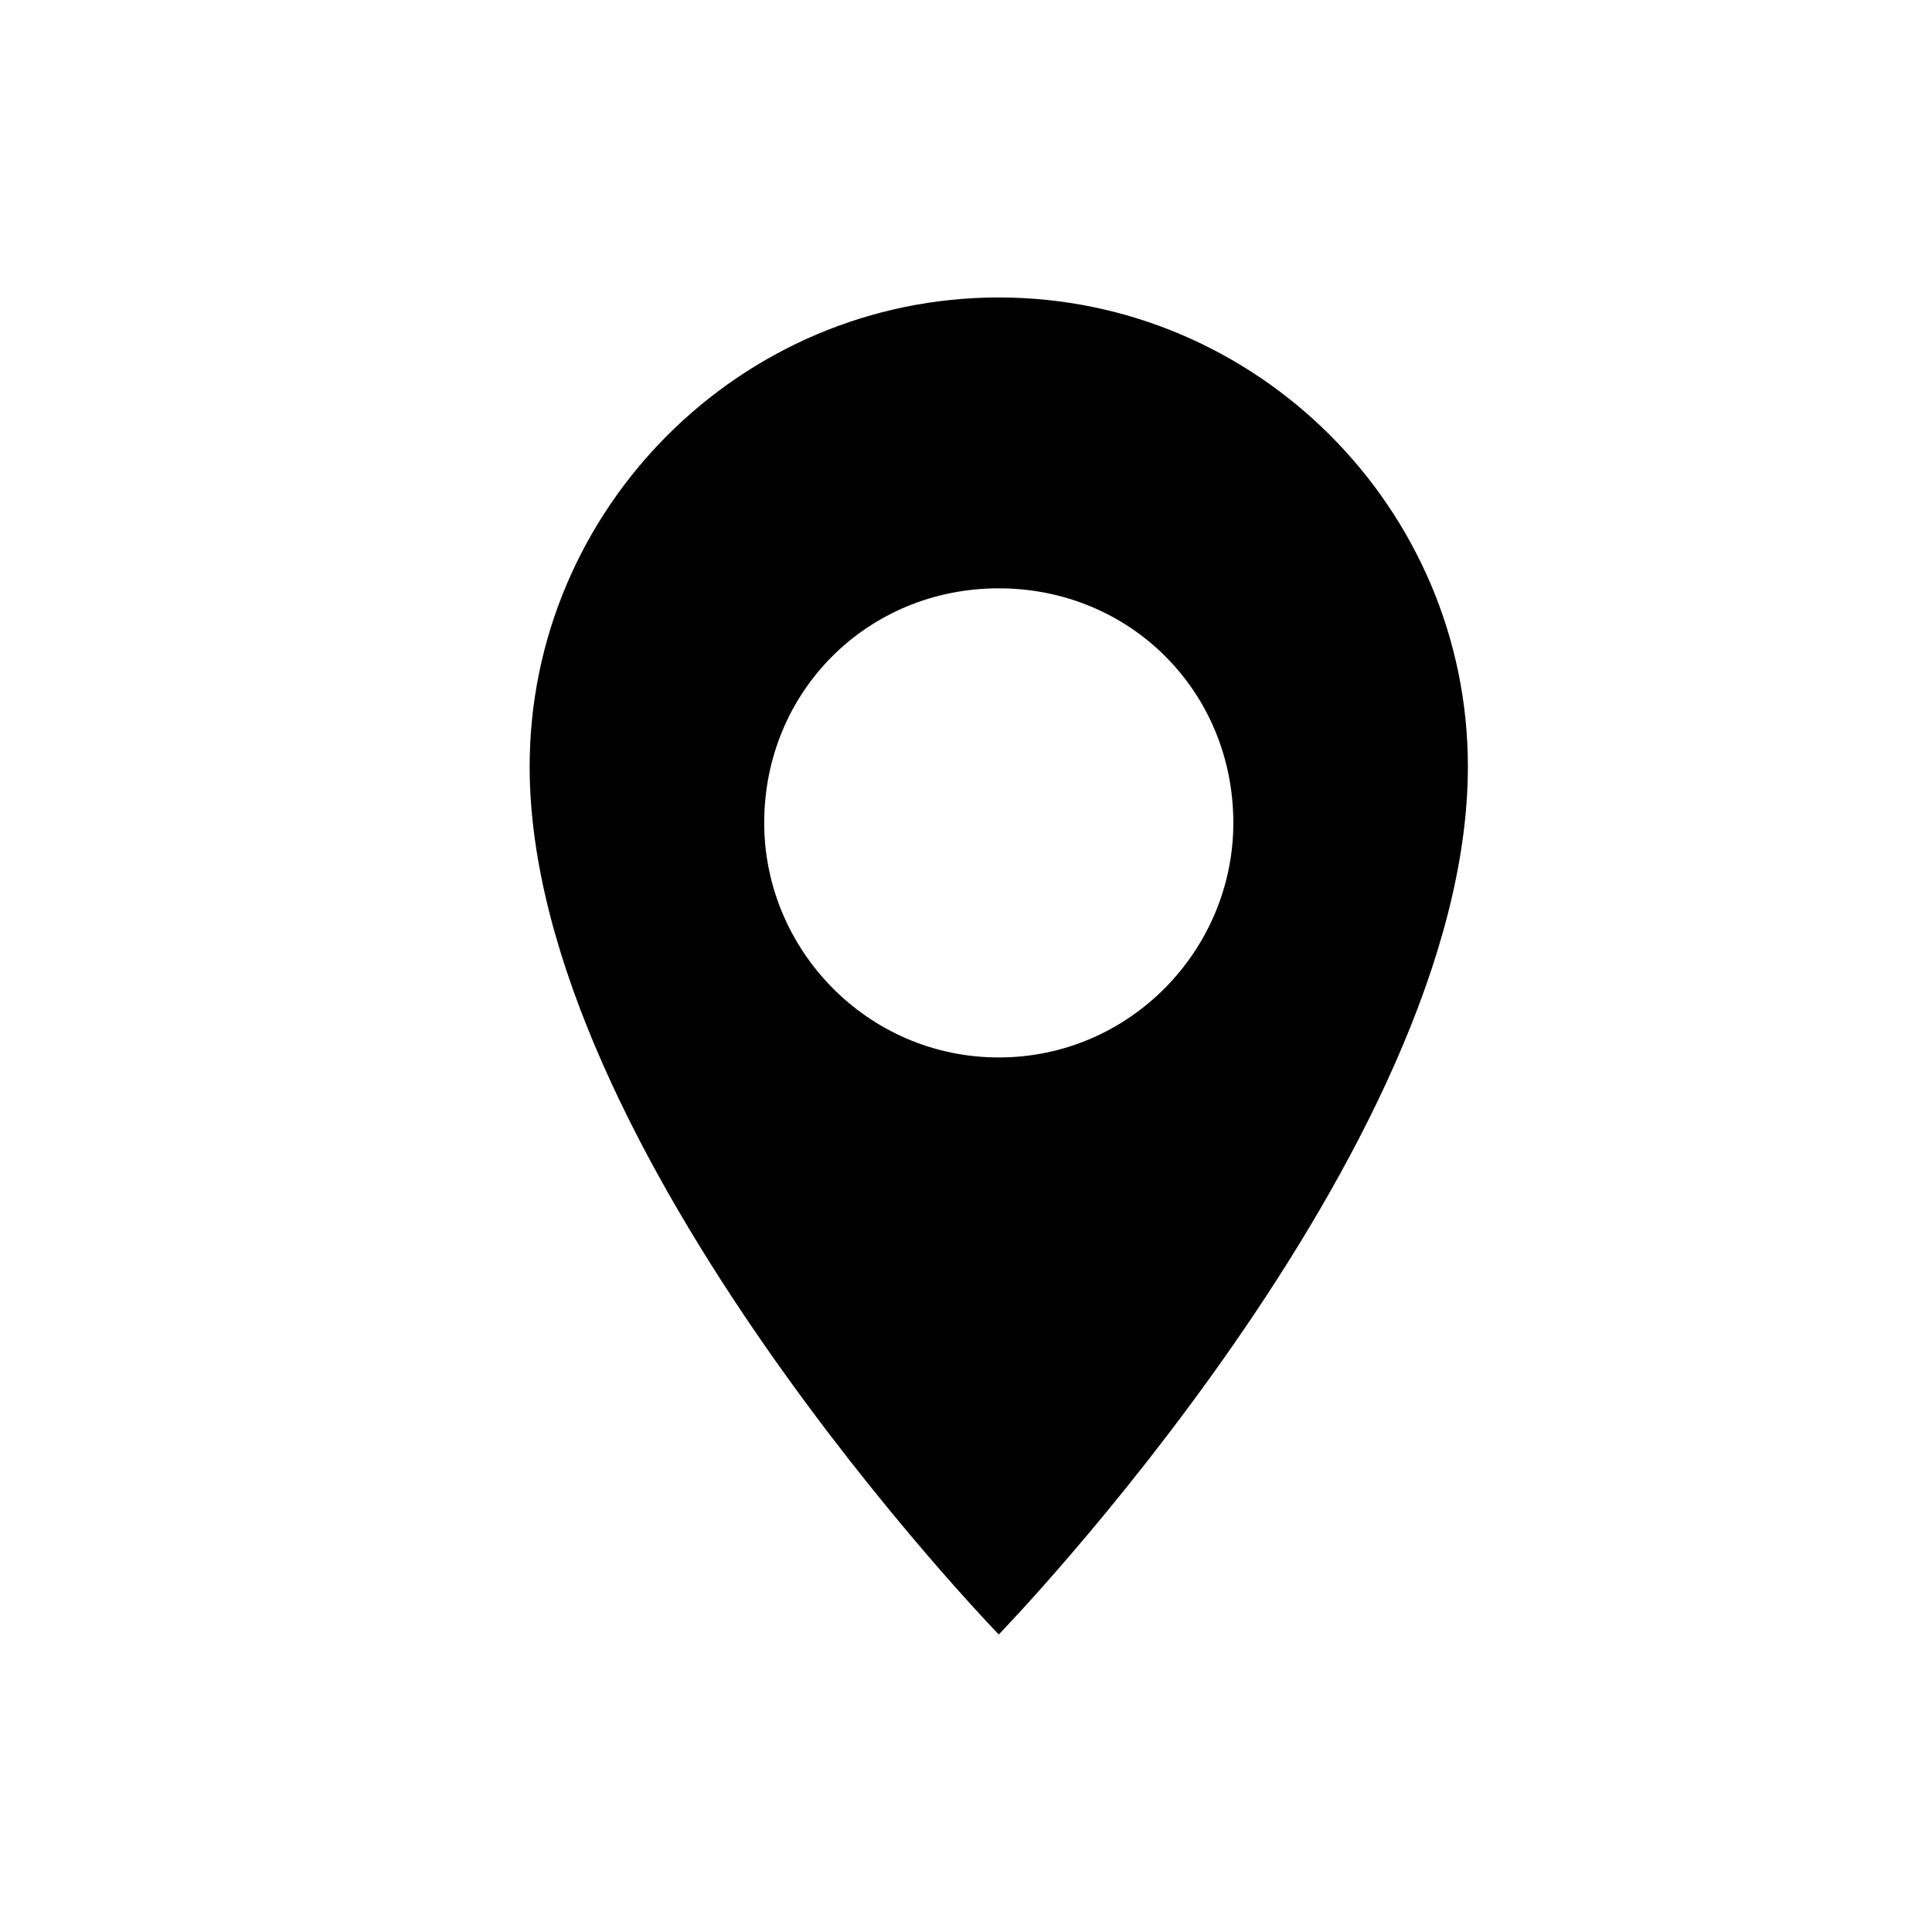 <?xml version="1.0" encoding="UTF-8" standalone="no"?>
<svg
   xmlns:dc="http://purl.org/dc/elements/1.1/"
   xmlns:cc="http://creativecommons.org/ns#"
   xmlns:rdf="http://www.w3.org/1999/02/22-rdf-syntax-ns#"
   xmlns:svg="http://www.w3.org/2000/svg"
   xmlns="http://www.w3.org/2000/svg"
   xml:space="preserve"
   enable-background="new 0 0 27 27"
   viewBox="0 0 27 27"
   height="27px"
   width="27px"
   y="0px"
   x="0px"
   id="Layer_1"
   version="1.1"><defs
     id="defs21"><pattern
       id="EMFhbasepattern"
       patternUnits="userSpaceOnUse"
       width="6"
       height="6"
       x="0"
       y="0" /><pattern
       id="EMFhbasepattern-3"
       patternUnits="userSpaceOnUse"
       width="6"
       height="6"
       x="0"
       y="0" /></defs><rect
     id="rect3"
     height="27"
     width="27"
     fill="#FFFFFF" /><path
     style="fill:#000000;fill-opacity:1;fill-rule:nonzero;stroke:none"
     d="m 13.958,4.157 c -3.606,0 -6.556,2.95 -6.556,6.556 0,5.376 6.556,12.129 6.556,12.129 0,0 6.556,-6.753 6.556,-12.129 0,-3.606 -2.95,-6.556 -6.556,-6.556 l 0,0 z m 0,10.621 c -1.836,0 -3.278,-1.508 -3.278,-3.278 0,-1.836 1.442,-3.278 3.278,-3.278 1.836,0 3.278,1.442 3.278,3.278 0,1.77 -1.442,3.278 -3.278,3.278 l 0,0 z"
     id="path4169" /></svg>